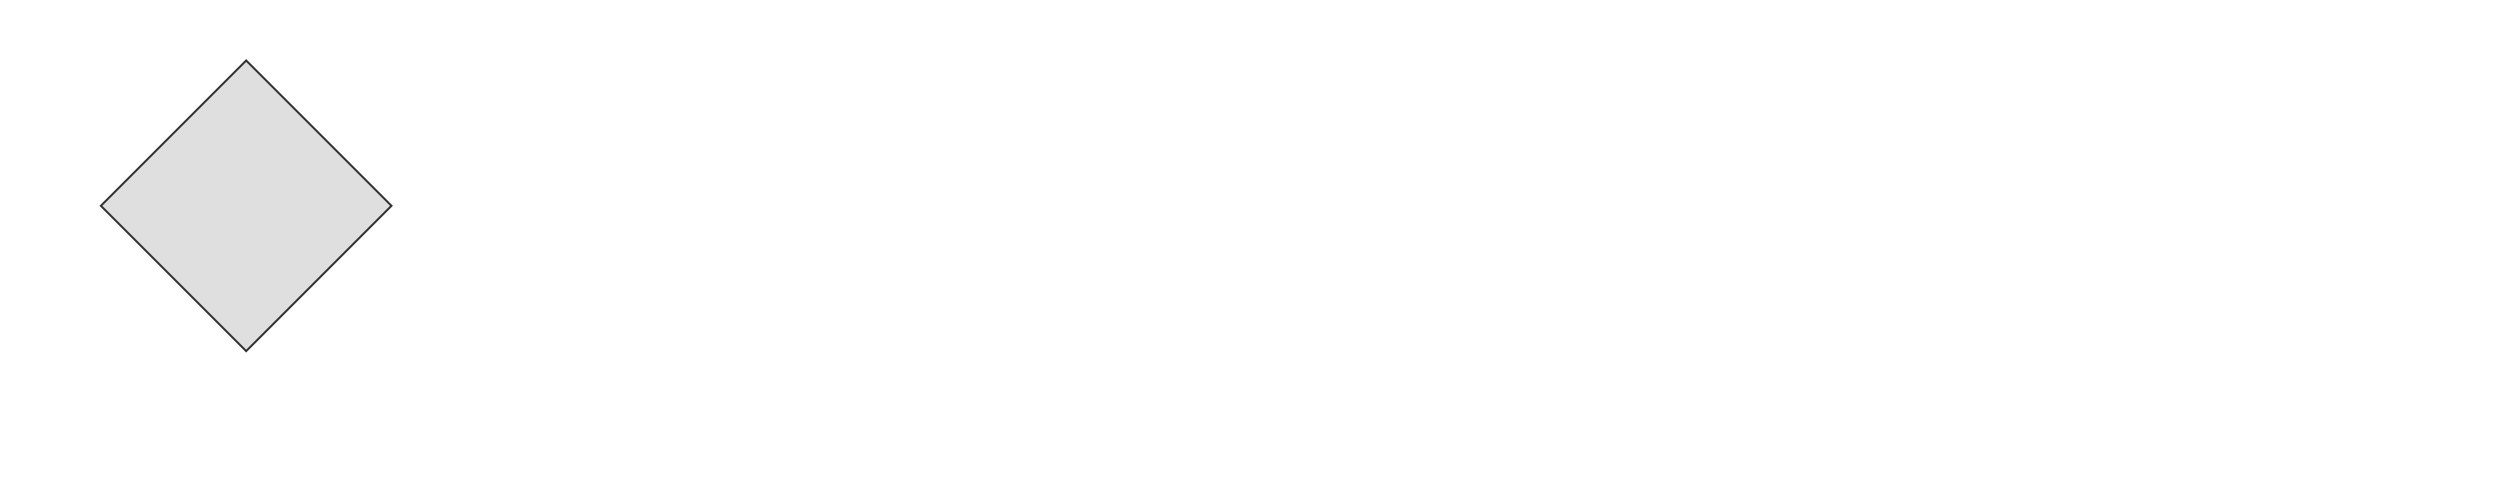 <?xml version="1.0" encoding="UTF-8" standalone="no"?>
<!-- Created with Inkscape (http://www.inkscape.org/) -->

<svg
   xmlns:dc="http://purl.org/dc/elements/1.1/"
   xmlns:cc="http://creativecommons.org/ns#"
   xmlns:rdf="http://www.w3.org/1999/02/22-rdf-syntax-ns#"
   xmlns:svg="http://www.w3.org/2000/svg"
   xmlns="http://www.w3.org/2000/svg"
   xmlns:xlink="http://www.w3.org/1999/xlink"
   xmlns:sodipodi="http://sodipodi.sourceforge.net/DTD/sodipodi-0.dtd"
   xmlns:inkscape="http://www.inkscape.org/namespaces/inkscape"
   width="512"
   height="100"
   viewBox="0 0 512 100"
   id="svg4669"
   version="1.1"
   inkscape:version="0.91 r13725"
   sodipodi:docname="_1p life.svg"
   inkscape:export-filename="C:\Apps\StepMania-dev\StepMania 5.1-master\stepmania-5_1_0\Themes\fiftyOne\Graphics\LifeMeter p1 diff.png"
   inkscape:export-xdpi="90"
   inkscape:export-ydpi="90">
  <defs
     id="defs4671">
    <inkscape:path-effect
       effect="spiro"
       id="path-effect8230-5-5-9-5"
       is_visible="true" />
    <inkscape:path-effect
       effect="spiro"
       id="path-effect8462-4-2-7-2-5-1-8"
       is_visible="true" />
    <inkscape:path-effect
       effect="spiro"
       id="path-effect8462-6-7-1-5-0-9-7"
       is_visible="true" />
    <inkscape:path-effect
       effect="spiro"
       id="path-effect8462-8-1-7-2-5-3-6"
       is_visible="true" />
    <inkscape:path-effect
       effect="spiro"
       id="path-effect8462-1-2-4-2-0-7-4"
       is_visible="true" />
    <inkscape:path-effect
       effect="spiro"
       id="path-effect8462-49-7-6-6-4-3-2"
       is_visible="true" />
    <inkscape:path-effect
       effect="spiro"
       id="path-effect8462-47-0-9-3-9-8-5"
       is_visible="true" />
    <inkscape:path-effect
       effect="spiro"
       id="path-effect8462-5-8-2-6-3-8-0"
       is_visible="true" />
    <inkscape:path-effect
       effect="spiro"
       id="path-effect8462-473-7-2-6-7-3-9"
       is_visible="true" />
    <inkscape:path-effect
       effect="spiro"
       id="path-effect8462-7-3-2-5-4-8-2"
       is_visible="true" />
    <inkscape:path-effect
       effect="spiro"
       id="path-effect8462-16-8-8-5-0-5-8"
       is_visible="true" />
    <inkscape:path-effect
       effect="spiro"
       id="path-effect8462-46-9-5-5-1-8-1"
       is_visible="true" />
    <inkscape:path-effect
       effect="spiro"
       id="path-effect8462-9-9-0-8-8-0-5"
       is_visible="true" />
    <filter
       style="color-interpolation-filters:sRGB"
       inkscape:label="Drop Shadow"
       id="filter7084-1-0-6-7">
      <feFlood
         flood-opacity="0.737"
         flood-color="rgb(0,0,0)"
         result="flood"
         id="feFlood7086-9-3-2-3" />
      <feComposite
         in="flood"
         in2="SourceGraphic"
         operator="in"
         result="composite1"
         id="feComposite7088-6-2-7-3" />
      <feGaussianBlur
         in="composite1"
         stdDeviation="2.1"
         result="blur"
         id="feGaussianBlur7090-8-0-1-5" />
      <feOffset
         dx="1"
         dy="1"
         result="offset"
         id="feOffset7092-9-5-0-9" />
      <feComposite
         in="SourceGraphic"
         in2="offset"
         operator="over"
         result="composite2"
         id="feComposite7094-4-4-9-3" />
    </filter>
    <linearGradient
       inkscape:collect="always"
       xlink:href="#linearGradient6238"
       id="linearGradient13870"
       gradientUnits="userSpaceOnUse"
       gradientTransform="matrix(0.719,0,0,0.716,76.005,110.751)"
       x1="365.758"
       y1="415.221"
       x2="365.758"
       y2="350.435" />
    <linearGradient
       id="linearGradient6238"
       inkscape:collect="always">
      <stop
         id="stop6240"
         offset="0"
         style="stop-color:#2d2530;stop-opacity:1" />
      <stop
         id="stop6242"
         offset="1"
         style="stop-color:#1e1e1e;stop-opacity:1" />
    </linearGradient>
    <inkscape:path-effect
       effect="spiro"
       id="path-effect8230-5-5-9-5-1"
       is_visible="true" />
    <linearGradient
       inkscape:collect="always"
       xlink:href="#linearGradient6832"
       id="linearGradient13872"
       gradientUnits="userSpaceOnUse"
       gradientTransform="matrix(0.661,0,0,0.696,-85.895,410.669)"
       x1="312.825"
       y1="855.618"
       x2="1034.533"
       y2="848.147" />
    <linearGradient
       inkscape:collect="always"
       id="linearGradient6832">
      <stop
         style="stop-color:#1a2163;stop-opacity:1"
         offset="0"
         id="stop6834" />
      <stop
         style="stop-color:#07affb;stop-opacity:1"
         offset="1"
         id="stop6836" />
    </linearGradient>
    <inkscape:path-effect
       effect="spiro"
       id="path-effect8462-4-2-7-2-5-1-8-1"
       is_visible="true" />
    <inkscape:path-effect
       effect="spiro"
       id="path-effect8462-6-7-1-5-0-9-7-2"
       is_visible="true" />
    <inkscape:path-effect
       effect="spiro"
       id="path-effect8462-8-1-7-2-5-3-6-0"
       is_visible="true" />
    <inkscape:path-effect
       effect="spiro"
       id="path-effect8462-1-2-4-2-0-7-4-8"
       is_visible="true" />
    <inkscape:path-effect
       effect="spiro"
       id="path-effect8462-49-7-6-6-4-3-2-0"
       is_visible="true" />
    <inkscape:path-effect
       effect="spiro"
       id="path-effect8462-47-0-9-3-9-8-5-7"
       is_visible="true" />
    <inkscape:path-effect
       effect="spiro"
       id="path-effect8462-5-8-2-6-3-8-0-3"
       is_visible="true" />
    <inkscape:path-effect
       effect="spiro"
       id="path-effect8462-473-7-2-6-7-3-9-0"
       is_visible="true" />
    <inkscape:path-effect
       effect="spiro"
       id="path-effect8462-7-3-2-5-4-8-2-0"
       is_visible="true" />
    <inkscape:path-effect
       effect="spiro"
       id="path-effect8462-16-8-8-5-0-5-8-4"
       is_visible="true" />
    <inkscape:path-effect
       effect="spiro"
       id="path-effect8462-46-9-5-5-1-8-1-5"
       is_visible="true" />
    <inkscape:path-effect
       effect="spiro"
       id="path-effect8462-9-9-0-8-8-0-5-8"
       is_visible="true" />
    <filter
       style="color-interpolation-filters:sRGB;"
       inkscape:label="Drop Shadow"
       id="filter4202">
      <feFlood
         flood-opacity="0.588"
         flood-color="rgb(0,0,0)"
         result="flood"
         id="feFlood4204" />
      <feComposite
         in="flood"
         in2="SourceGraphic"
         operator="in"
         result="composite1"
         id="feComposite4206" />
      <feGaussianBlur
         in="composite1"
         stdDeviation="0.6"
         result="blur"
         id="feGaussianBlur4208" />
      <feOffset
         dx="0.2"
         dy="1.9"
         result="offset"
         id="feOffset4210" />
      <feComposite
         in="SourceGraphic"
         in2="offset"
         operator="over"
         result="composite2"
         id="feComposite4212" />
    </filter>
    <filter
       style="color-interpolation-filters:sRGB;"
       inkscape:label="Drop Shadow"
       id="filter4229">
      <feFlood
         flood-opacity="0.588"
         flood-color="rgb(0,0,0)"
         result="flood"
         id="feFlood4231" />
      <feComposite
         in="flood"
         in2="SourceGraphic"
         operator="in"
         result="composite1"
         id="feComposite4233" />
      <feGaussianBlur
         in="composite1"
         stdDeviation="0.6"
         result="blur"
         id="feGaussianBlur4235" />
      <feOffset
         dx="0.2"
         dy="1.9"
         result="offset"
         id="feOffset4237" />
      <feComposite
         in="SourceGraphic"
         in2="offset"
         operator="over"
         result="composite2"
         id="feComposite4239" />
    </filter>
    <filter
       style="color-interpolation-filters:sRGB"
       inkscape:label="Drop Shadow"
       id="filter4229-5">
      <feFlood
         flood-opacity="0.588"
         flood-color="rgb(0,0,0)"
         result="flood"
         id="feFlood4231-0" />
      <feComposite
         in="flood"
         in2="SourceGraphic"
         operator="in"
         result="composite1"
         id="feComposite4233-2" />
      <feGaussianBlur
         in="composite1"
         stdDeviation="0.6"
         result="blur"
         id="feGaussianBlur4235-7" />
      <feOffset
         dx="0.2"
         dy="1.9"
         result="offset"
         id="feOffset4237-7" />
      <feComposite
         in="SourceGraphic"
         in2="offset"
         operator="over"
         result="composite2"
         id="feComposite4239-9" />
    </filter>
  </defs>
  <sodipodi:namedview
     id="base"
     pagecolor="#ffffff"
     bordercolor="#666666"
     borderopacity="1.0"
     inkscape:pageopacity="0.0"
     inkscape:pageshadow="2"
     inkscape:zoom="2.8284271"
     inkscape:cx="245.79308"
     inkscape:cy="56.930336"
     inkscape:document-units="px"
     inkscape:current-layer="layer3"
     showgrid="false"
     fit-margin-top="4"
     fit-margin-left="4"
     fit-margin-right="4"
     fit-margin-bottom="4"
     units="px"
     inkscape:window-width="1680"
     inkscape:window-height="987"
     inkscape:window-x="-8"
     inkscape:window-y="-8"
     inkscape:window-maximized="1" />
  <g
     inkscape:label="BG"
     inkscape:groupmode="layer"
     id="layer1"
     transform="translate(-86.473,-346.376)"
     style="display:none">
    <path
       style="color:#000000;clip-rule:nonzero;display:inline;overflow:visible;visibility:visible;opacity:1;isolation:auto;mix-blend-mode:normal;color-interpolation:sRGB;color-interpolation-filters:linearRGB;solid-color:#000000;solid-opacity:1;fill:url(#linearGradient13870);fill-opacity:1;fill-rule:nonzero;stroke:none;stroke-width:0.799;stroke-linecap:butt;stroke-linejoin:miter;stroke-miterlimit:4;stroke-dasharray:none;stroke-dashoffset:0;stroke-opacity:0.762;marker:none;color-rendering:auto;image-rendering:auto;shape-rendering:auto;text-rendering:auto;enable-background:accumulate"
       d="m 137.101,388.555 0,22.883 407.718,-1.262 21.653,-21.375 -429.371,-0.246 z"
       id="path8228-2-4"
       inkscape:path-effect="#path-effect8230-5-5-9-5-1"
       inkscape:original-d="m 137.10125,388.55506 0,22.88339 407.71791,-1.26183 21.6531,-21.3755 z"
       inkscape:connector-curvature="0"
       sodipodi:nodetypes="ccccc" />
  </g>
  <g
     inkscape:groupmode="layer"
     id="layer2"
     inkscape:label="Bar"
     style="display:none">
    <g
       transform="translate(-71.392,-344.596)"
       id="g8672-2-7"
       style="display:inline">
      <g
         id="g8687-0-4">
        <path
           inkscape:connector-curvature="0"
           inkscape:original-d="m 493.17775,388.29966 -20.62,20.625"
           inkscape:path-effect="#path-effect8462-4-2-7-2-5-1-8-1"
           id="path8460-3-6-2"
           d="m 493.178,388.3 -20.62,20.625"
           style="display:inline;opacity:1;fill:none;fill-rule:evenodd;stroke:#000000;stroke-width:1px;stroke-linecap:butt;stroke-linejoin:miter;stroke-opacity:0.304" />
        <path
           inkscape:connector-curvature="0"
           inkscape:original-d="m 460.84569,388.29966 -20.625,20.625"
           inkscape:path-effect="#path-effect8462-6-7-1-5-0-9-7-2"
           id="path8460-39-3-8"
           d="m 460.846,388.3 -20.625,20.625"
           style="display:inline;opacity:1;fill:none;fill-rule:evenodd;stroke:#000000;stroke-width:1px;stroke-linecap:butt;stroke-linejoin:miter;stroke-opacity:0.304" />
        <path
           inkscape:connector-curvature="0"
           inkscape:original-d="m 428.50867,388.29966 -20.625,20.625"
           inkscape:path-effect="#path-effect8462-8-1-7-2-5-3-6-0"
           id="path8460-36-8-5"
           d="m 428.509,388.3 -20.625,20.625"
           style="display:inline;opacity:1;fill:none;fill-rule:evenodd;stroke:#000000;stroke-width:1px;stroke-linecap:butt;stroke-linejoin:miter;stroke-opacity:0.304" />
        <path
           inkscape:connector-curvature="0"
           inkscape:original-d="m 396.17165,388.29966 -20.625,20.625"
           inkscape:path-effect="#path-effect8462-1-2-4-2-0-7-4-8"
           id="path8460-360-5-5"
           d="m 396.172,388.3 -20.625,20.625"
           style="display:inline;opacity:1;fill:none;fill-rule:evenodd;stroke:#000000;stroke-width:1px;stroke-linecap:butt;stroke-linejoin:miter;stroke-opacity:0.304" />
        <path
           inkscape:connector-curvature="0"
           inkscape:original-d="m 363.83463,388.29966 -20.625,20.625"
           inkscape:path-effect="#path-effect8462-49-7-6-6-4-3-2-0"
           id="path8460-0-4-3"
           d="m 363.835,388.3 -20.625,20.625"
           style="display:inline;opacity:1;fill:none;fill-rule:evenodd;stroke:#000000;stroke-width:1px;stroke-linecap:butt;stroke-linejoin:miter;stroke-opacity:0.304" />
        <path
           inkscape:connector-curvature="0"
           inkscape:original-d="m 331.49761,388.29966 -20.625,20.625"
           inkscape:path-effect="#path-effect8462-47-0-9-3-9-8-5-7"
           id="path8460-7-3-4"
           d="m 331.498,388.3 -20.625,20.625"
           style="display:inline;opacity:1;fill:none;fill-rule:evenodd;stroke:#000000;stroke-width:1px;stroke-linecap:butt;stroke-linejoin:miter;stroke-opacity:0.304" />
        <path
           inkscape:connector-curvature="0"
           inkscape:original-d="m 299.16058,388.29966 -20.625,20.625"
           inkscape:path-effect="#path-effect8462-5-8-2-6-3-8-0-3"
           id="path8460-1-3-6"
           d="m 299.161,388.3 -20.625,20.625"
           style="display:inline;opacity:1;fill:none;fill-rule:evenodd;stroke:#000000;stroke-width:1px;stroke-linecap:butt;stroke-linejoin:miter;stroke-opacity:0.304" />
        <path
           inkscape:connector-curvature="0"
           inkscape:original-d="m 266.82356,388.29966 -20.625,20.625"
           inkscape:path-effect="#path-effect8462-473-7-2-6-7-3-9-0"
           id="path8460-4-2-0"
           d="m 266.824,388.3 -20.625,20.625"
           style="display:inline;opacity:1;fill:none;fill-rule:evenodd;stroke:#000000;stroke-width:1px;stroke-linecap:butt;stroke-linejoin:miter;stroke-opacity:0.304" />
        <path
           inkscape:connector-curvature="0"
           inkscape:original-d="m 234.48654,388.29966 -20.625,20.625"
           inkscape:path-effect="#path-effect8462-7-3-2-5-4-8-2-0"
           id="path8460-47-8-3"
           d="m 234.487,388.3 -20.625,20.625"
           style="display:inline;opacity:1;fill:none;fill-rule:evenodd;stroke:#000000;stroke-width:1px;stroke-linecap:butt;stroke-linejoin:miter;stroke-opacity:0.304" />
        <path
           inkscape:connector-curvature="0"
           inkscape:original-d="m 202.14952,388.29966 -20.625,20.625"
           inkscape:path-effect="#path-effect8462-16-8-8-5-0-5-8-4"
           id="path8460-5-9-2"
           d="m 202.15,388.3 -20.625,20.625"
           style="display:inline;opacity:1;fill:none;fill-rule:evenodd;stroke:#000000;stroke-width:1px;stroke-linecap:butt;stroke-linejoin:miter;stroke-opacity:0.304" />
        <path
           inkscape:connector-curvature="0"
           inkscape:original-d="m 169.8125,388.29966 -20.625,20.625"
           inkscape:path-effect="#path-effect8462-46-9-5-5-1-8-1-5"
           id="path8460-59-1-7"
           d="m 169.812,388.3 -20.625,20.625"
           style="display:inline;opacity:1;fill:none;fill-rule:evenodd;stroke:#000000;stroke-width:1px;stroke-linecap:butt;stroke-linejoin:miter;stroke-opacity:0.304" />
        <path
           inkscape:connector-curvature="0"
           inkscape:original-d="m 525.52469,388.29966 -20.63,20.625"
           inkscape:path-effect="#path-effect8462-9-9-0-8-8-0-5-8"
           id="path8460-75-3"
           d="m 525.525,388.3 -20.63,20.625"
           style="display:inline;opacity:1;fill:none;fill-rule:evenodd;stroke:#000000;stroke-width:1px;stroke-linecap:butt;stroke-linejoin:miter;stroke-opacity:0.304" />
      </g>
    </g>
    <g
       style="display:inline;filter:url(#filter4202)"
       id="g4454-0-9"
       transform="translate(-114.632,-935.937)">
      <path
         style="color:#000000;clip-rule:nonzero;display:inline;overflow:visible;visibility:visible;opacity:1;isolation:auto;mix-blend-mode:normal;color-interpolation:sRGB;color-interpolation-filters:linearRGB;solid-color:#000000;solid-opacity:1;fill:#d48757;fill-opacity:1;fill-rule:nonzero;stroke:#313131;stroke-width:0.799;stroke-linecap:butt;stroke-linejoin:miter;stroke-miterlimit:4;stroke-dasharray:none;stroke-dashoffset:0;stroke-opacity:1;marker:none;color-rendering:auto;image-rendering:auto;shape-rendering:auto;text-rendering:auto;enable-background:accumulate"
         d="m 166.848,977.445 0,23.129 417.027,0 23.129,-23.129 z m 6.303,2.215 419.678,0 -18.699,18.699 -400.979,0 z"
         id="rect8054-6-8"
         inkscape:connector-curvature="0"
         sodipodi:nodetypes="cccccccccc" />
      <path
         inkscape:connector-curvature="0"
         style="color:#000000;clip-rule:nonzero;display:inline;overflow:visible;visibility:visible;opacity:1;isolation:auto;mix-blend-mode:normal;color-interpolation:sRGB;color-interpolation-filters:linearRGB;solid-color:#000000;solid-opacity:1;fill:url(#linearGradient13872);fill-opacity:1;fill-rule:nonzero;stroke:none;stroke-width:0.646;stroke-linecap:butt;stroke-linejoin:miter;stroke-miterlimit:4;stroke-dasharray:none;stroke-dashoffset:0;stroke-opacity:0.827;marker:none;color-rendering:auto;image-rendering:auto;shape-rendering:auto;text-rendering:auto;enable-background:accumulate"
         d="m 164.754,1000.747 0,5.672 402.607,0 5.672,-5.672 z"
         id="rect4342-6-9"
         sodipodi:nodetypes="ccccc" />
    </g>
  </g>
  <g
     inkscape:groupmode="layer"
     id="layer4"
     inkscape:label="Bar 1"
     style="display:none">
    <rect
       style="color:#000000;clip-rule:nonzero;display:inline;overflow:visible;visibility:visible;opacity:1;isolation:auto;mix-blend-mode:normal;color-interpolation:sRGB;color-interpolation-filters:linearRGB;solid-color:#000000;solid-opacity:1;fill:#000000;fill-opacity:1;fill-rule:nonzero;stroke:#313131;stroke-width:0.417;stroke-linecap:butt;stroke-linejoin:miter;stroke-miterlimit:4;stroke-dasharray:none;stroke-dashoffset:0;stroke-opacity:1;marker:none;filter:url(#filter4229-5);color-rendering:auto;image-rendering:auto;shape-rendering:auto;text-rendering:auto;enable-background:accumulate"
       id="rect4838-2-9-7-6"
       width="42.087"
       height="42.087"
       x="44.419"
       y="-26.891"
       transform="matrix(0.707,0.707,-0.707,0.707,4.1436367e-7,4.03709e-7)" />
  </g>
  <g
     inkscape:groupmode="layer"
     id="layer3"
     inkscape:label="Difficulty"
     style="display:inline">
    <rect
       style="color:#000000;clip-rule:nonzero;display:inline;overflow:visible;visibility:visible;opacity:1;isolation:auto;mix-blend-mode:normal;color-interpolation:sRGB;color-interpolation-filters:linearRGB;solid-color:#000000;solid-opacity:1;fill:#dfdfdf;fill-opacity:1;fill-rule:nonzero;stroke:#313131;stroke-width:0.417;stroke-linecap:butt;stroke-linejoin:miter;stroke-miterlimit:4;stroke-dasharray:none;stroke-dashoffset:0;stroke-opacity:1;marker:none;color-rendering:auto;image-rendering:auto;shape-rendering:auto;text-rendering:auto;enable-background:accumulate"
       id="rect4838-2-9-7"
       width="42.087"
       height="42.087"
       x="44.419"
       y="-26.891"
       transform="matrix(0.707,0.707,-0.707,0.707,0,0)" />
  </g>
</svg>
